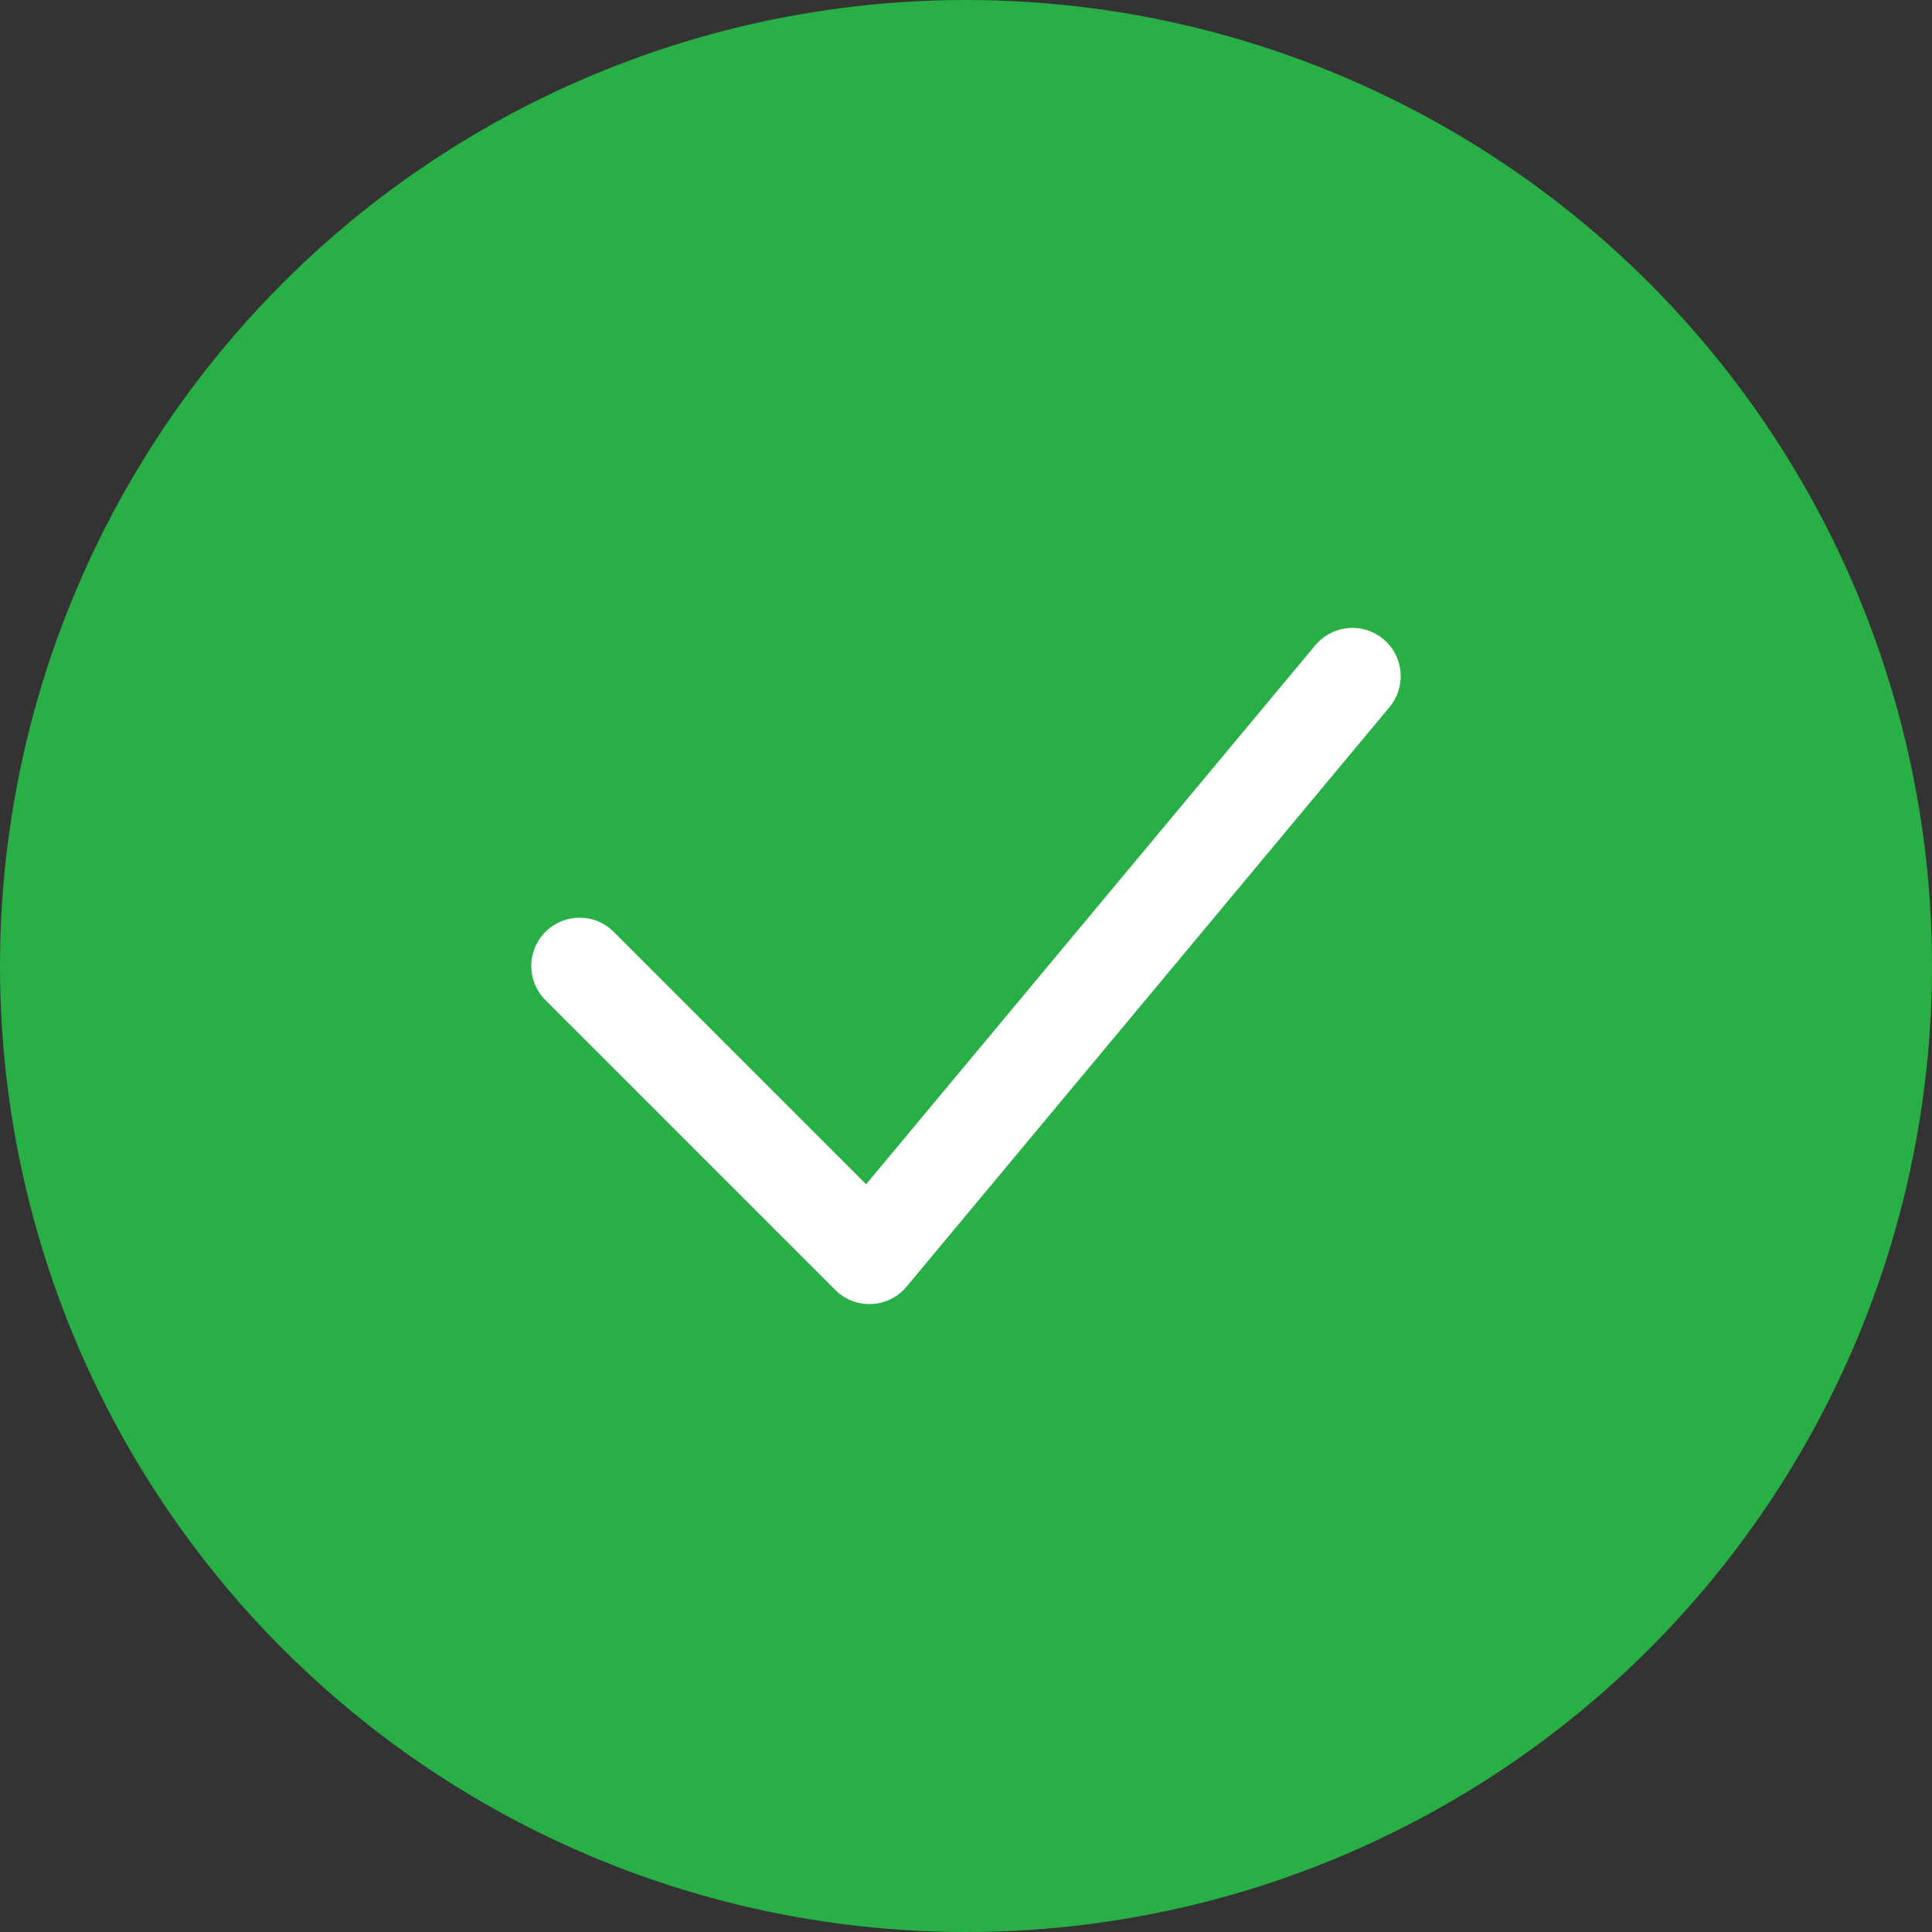 <svg width="40" height="40" viewBox="0 0 40 40" fill="none" xmlns="http://www.w3.org/2000/svg">
<rect x="0" y="0" width="40" height="40" fill="#333333" stroke="none"/>
<circle cx="20" cy="20" r="20" fill="#28AF46"/>
<path d="M12 20L18 26L28 14" stroke="white" stroke-width="2" stroke-linecap="round" stroke-linejoin="round"/>
</svg>
